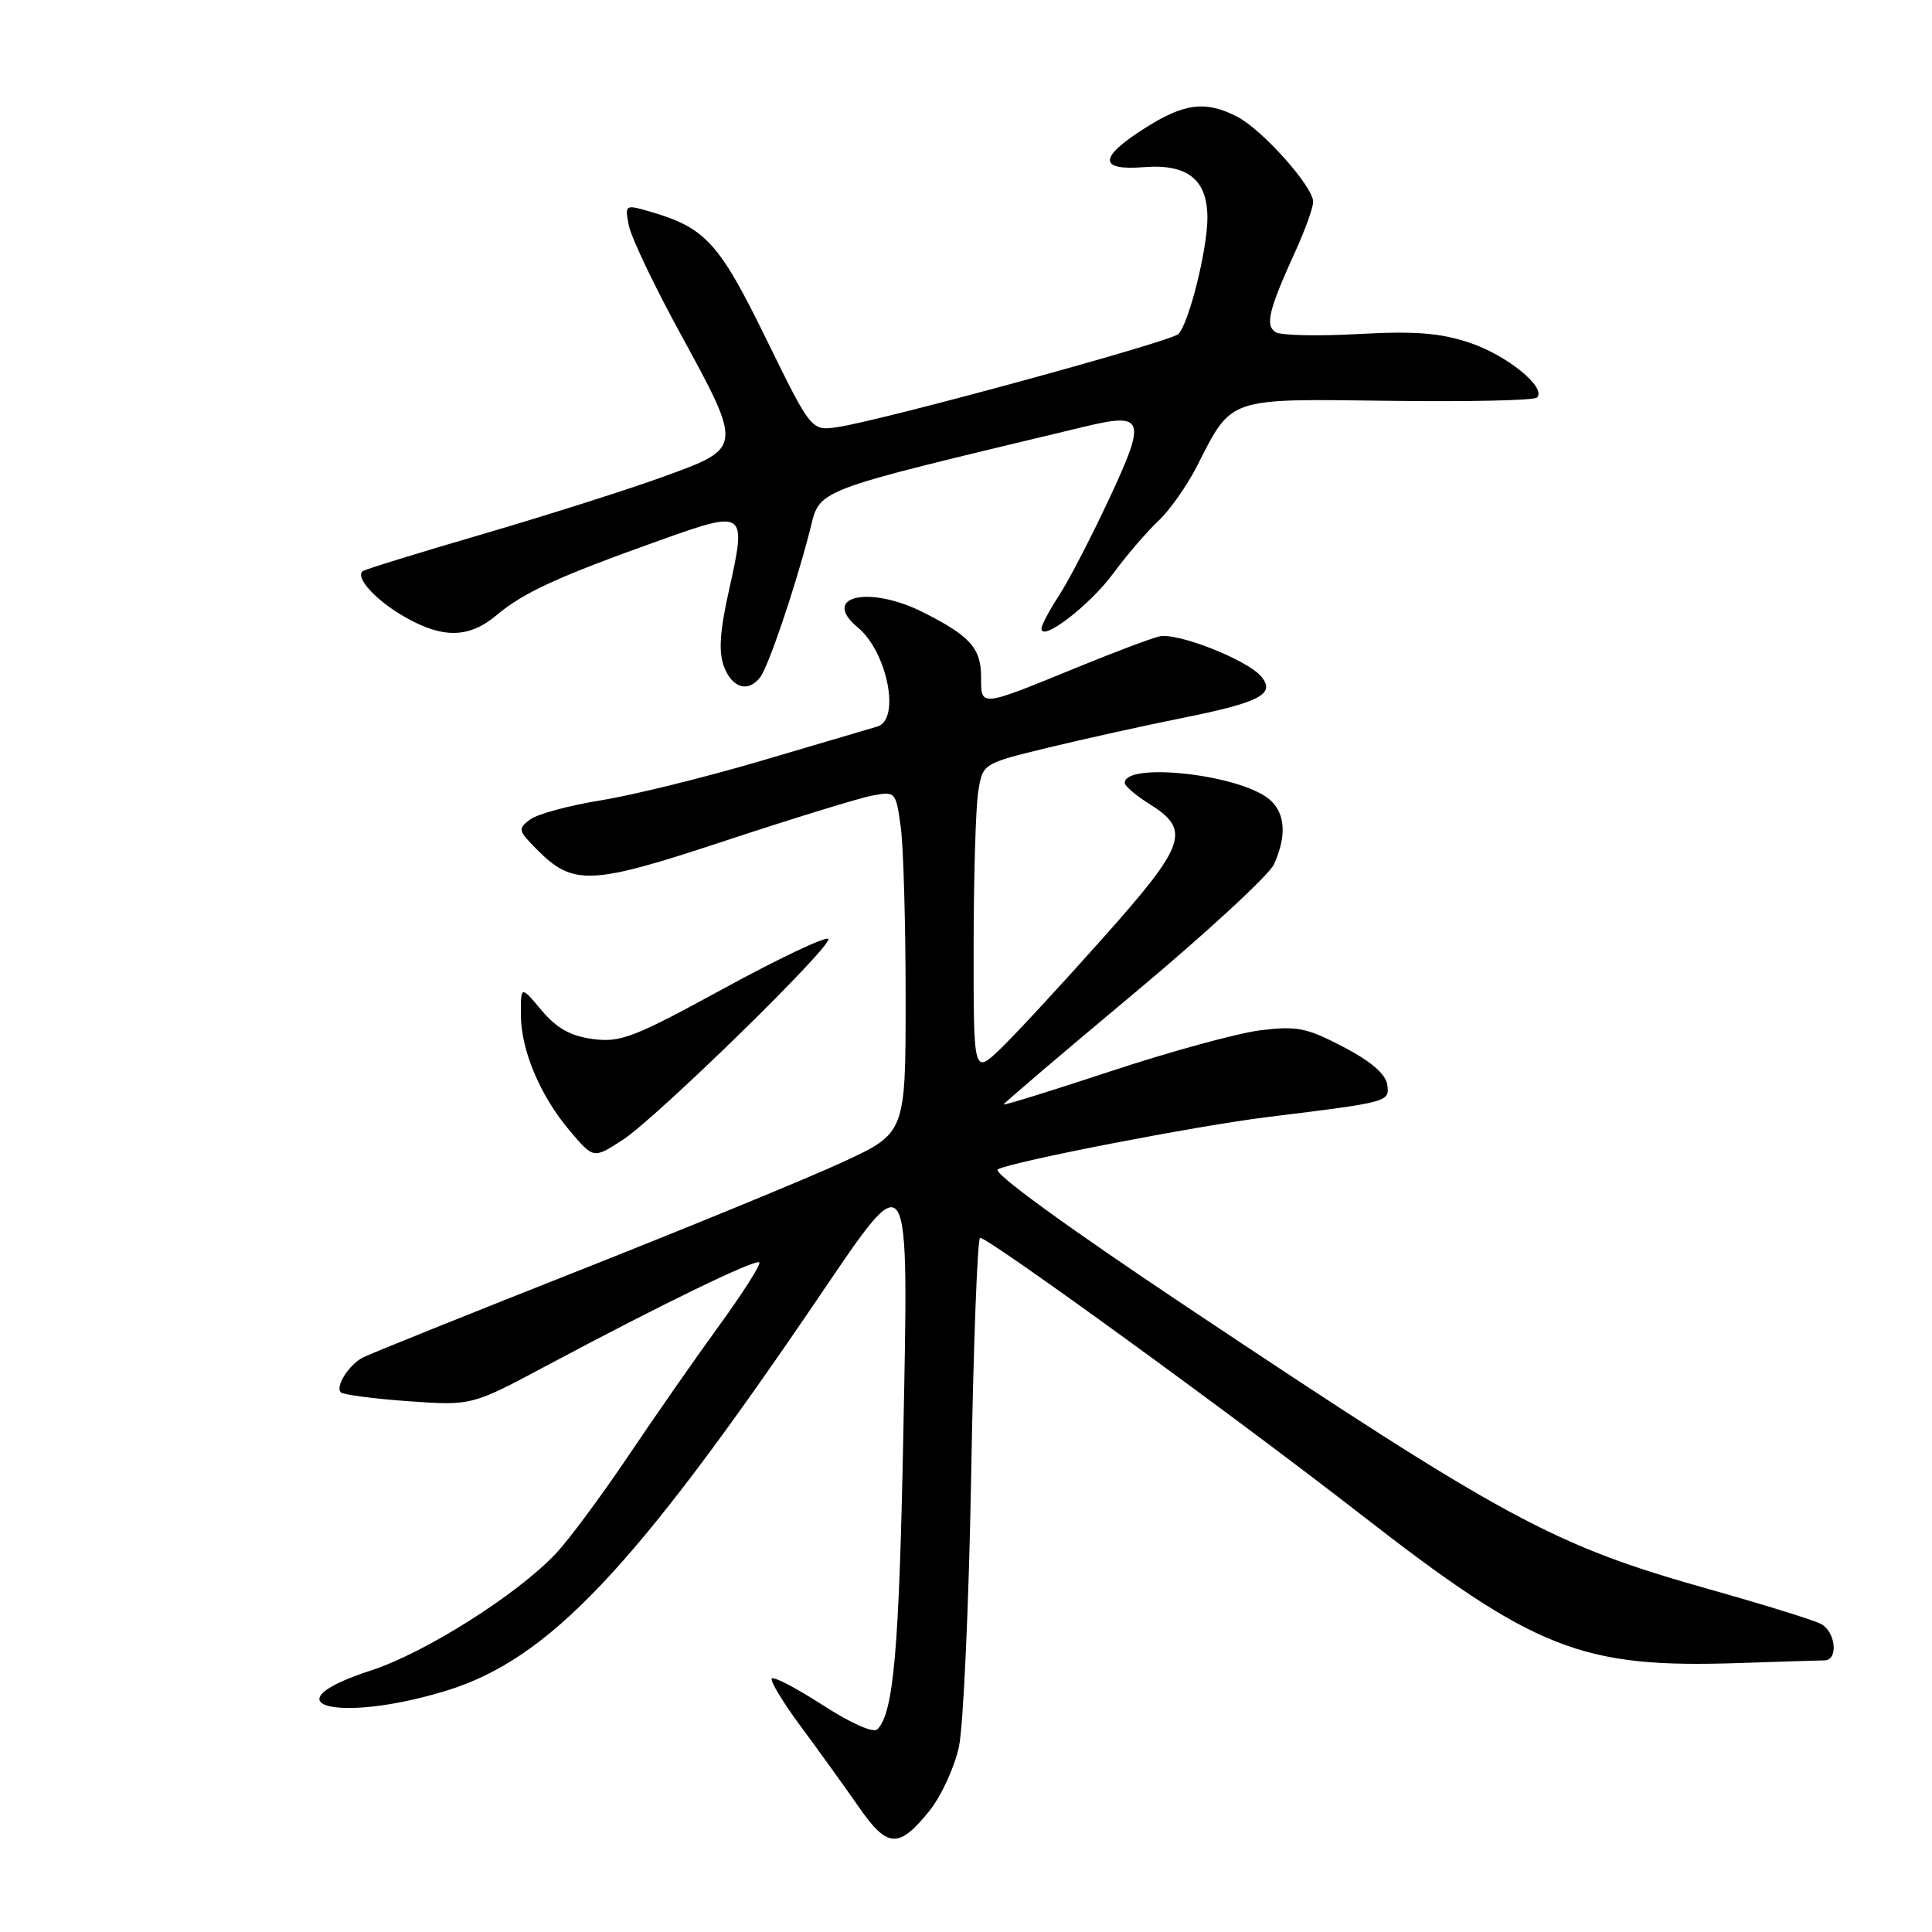 <?xml version="1.0" encoding="UTF-8" standalone="no"?>
<!DOCTYPE svg PUBLIC "-//W3C//DTD SVG 1.1//EN" "http://www.w3.org/Graphics/SVG/1.1/DTD/svg11.dtd" >
<svg xmlns="http://www.w3.org/2000/svg" xmlns:xlink="http://www.w3.org/1999/xlink" version="1.1" viewBox="0 0 256 256">
 <g >
 <path fill="currentColor"
d=" M 123.13 239.98 C 124.69 238.05 126.46 234.22 127.06 231.48 C 127.65 228.74 128.39 212.44 128.69 195.25 C 128.99 178.06 129.52 164.01 129.87 164.02 C 131.08 164.05 163.65 187.71 180.00 200.43 C 203.46 218.69 209.49 221.07 230.50 220.36 C 236.00 220.17 241.06 220.02 241.75 220.01 C 243.64 219.99 243.25 216.20 241.25 215.16 C 240.29 214.66 233.65 212.60 226.50 210.59 C 205.79 204.76 199.65 201.44 157.22 173.14 C 141.12 162.39 131.44 155.35 132.22 154.94 C 134.23 153.89 158.61 149.16 168.00 148.01 C 184.14 146.02 184.15 146.02 183.81 143.70 C 183.60 142.31 181.64 140.62 178.00 138.72 C 173.14 136.18 171.86 135.92 167.00 136.52 C 163.97 136.90 155.09 139.33 147.25 141.92 C 139.41 144.51 133.00 146.50 133.00 146.34 C 133.00 146.18 140.79 139.54 150.31 131.59 C 159.83 123.63 168.16 115.95 168.81 114.52 C 170.67 110.44 170.26 107.22 167.68 105.53 C 162.92 102.41 148.90 101.08 149.04 103.77 C 149.06 104.17 150.52 105.41 152.29 106.52 C 157.85 110.00 157.20 111.88 146.16 124.28 C 140.67 130.45 134.56 137.05 132.59 138.95 C 129.00 142.39 129.00 142.39 129.01 125.45 C 129.02 116.13 129.29 106.85 129.63 104.83 C 130.23 101.17 130.23 101.17 138.87 99.07 C 143.62 97.92 151.70 96.13 156.84 95.10 C 166.97 93.06 169.05 91.96 167.13 89.65 C 165.28 87.43 155.96 83.76 153.61 84.33 C 152.45 84.61 147.68 86.41 143.00 88.32 C 129.74 93.75 130.00 93.73 130.00 89.72 C 130.00 85.89 128.54 84.26 122.29 81.12 C 115.13 77.52 108.69 79.01 113.65 83.13 C 117.58 86.38 119.36 95.38 116.25 96.27 C 115.29 96.55 108.41 98.58 100.97 100.78 C 93.52 102.98 83.96 105.34 79.72 106.03 C 75.48 106.71 71.22 107.86 70.25 108.58 C 68.61 109.81 68.66 110.05 71.03 112.45 C 75.94 117.43 78.15 117.34 96.11 111.40 C 105.09 108.44 113.85 105.74 115.57 105.42 C 118.66 104.84 118.71 104.90 119.35 109.56 C 119.71 112.15 120.00 122.35 120.00 132.20 C 120.00 150.13 120.00 150.13 111.65 153.99 C 107.06 156.11 91.20 162.63 76.40 168.48 C 61.61 174.33 48.86 179.46 48.07 179.88 C 46.22 180.85 44.40 183.73 45.16 184.49 C 45.48 184.81 49.52 185.34 54.12 185.67 C 62.50 186.26 62.50 186.26 72.50 180.92 C 87.66 172.83 100.11 166.78 100.61 167.28 C 100.85 167.52 98.47 171.27 95.32 175.61 C 92.16 179.95 86.71 187.78 83.20 193.00 C 79.68 198.22 75.39 204.01 73.66 205.85 C 68.53 211.30 56.33 219.01 49.17 221.34 C 35.25 225.85 44.59 228.44 59.00 224.07 C 72.69 219.91 83.98 207.99 108.55 171.79 C 120.68 153.93 120.41 153.49 119.69 190.25 C 119.14 218.67 118.40 227.00 116.26 229.14 C 115.73 229.67 112.78 228.36 109.07 225.97 C 105.60 223.73 102.54 222.12 102.27 222.40 C 101.99 222.68 103.73 225.56 106.13 228.79 C 108.53 232.03 111.97 236.81 113.78 239.41 C 117.58 244.90 119.08 244.99 123.13 239.98 Z  M 82.50 151.05 C 86.99 148.14 110.50 125.16 109.75 124.41 C 109.39 124.06 103.15 127.02 95.88 130.99 C 84.02 137.47 82.24 138.16 78.58 137.68 C 75.58 137.28 73.78 136.27 71.75 133.86 C 69.00 130.58 69.00 130.58 69.02 134.54 C 69.05 139.18 71.58 145.18 75.43 149.75 C 78.66 153.57 78.62 153.56 82.50 151.05 Z  M 100.72 89.75 C 101.81 88.35 105.29 78.10 107.26 70.50 C 108.78 64.63 106.70 65.42 143.68 56.54 C 151.67 54.62 151.95 55.45 146.94 66.16 C 144.54 71.29 141.54 77.07 140.28 78.98 C 139.03 80.90 138.00 82.84 138.00 83.29 C 138.00 85.12 144.38 80.22 147.50 76.00 C 149.32 73.53 152.03 70.38 153.51 69.00 C 154.99 67.62 157.29 64.35 158.63 61.72 C 163.28 52.58 162.55 52.83 184.05 53.11 C 194.46 53.25 203.28 53.06 203.66 52.68 C 204.97 51.36 199.67 47.05 194.69 45.40 C 190.81 44.11 187.46 43.85 179.98 44.26 C 174.65 44.56 169.72 44.45 169.04 44.02 C 167.60 43.14 168.11 41.06 171.64 33.31 C 172.94 30.46 174.00 27.51 174.00 26.74 C 174.00 24.73 167.28 17.20 163.95 15.47 C 159.76 13.31 156.94 13.65 151.70 16.98 C 145.58 20.86 145.53 22.63 151.56 22.15 C 157.37 21.69 160.00 23.80 159.99 28.90 C 159.97 33.12 157.53 42.87 156.14 44.26 C 155.12 45.28 116.99 55.69 111.00 56.59 C 107.50 57.11 107.50 57.11 101.50 44.86 C 95.24 32.07 93.46 30.14 85.96 27.99 C 82.83 27.09 82.78 27.13 83.33 29.90 C 83.64 31.46 86.65 37.79 90.02 43.96 C 98.46 59.42 98.47 59.32 88.00 63.13 C 83.33 64.83 72.53 68.26 64.00 70.76 C 55.47 73.25 48.29 75.47 48.04 75.69 C 47.05 76.55 49.86 79.60 53.60 81.73 C 58.69 84.65 62.16 84.58 65.84 81.48 C 69.37 78.51 74.00 76.39 87.31 71.64 C 98.88 67.51 98.96 67.57 96.57 78.33 C 95.37 83.71 95.20 86.41 95.94 88.35 C 97.02 91.18 99.14 91.80 100.72 89.75 Z "/>
</g>
</svg>